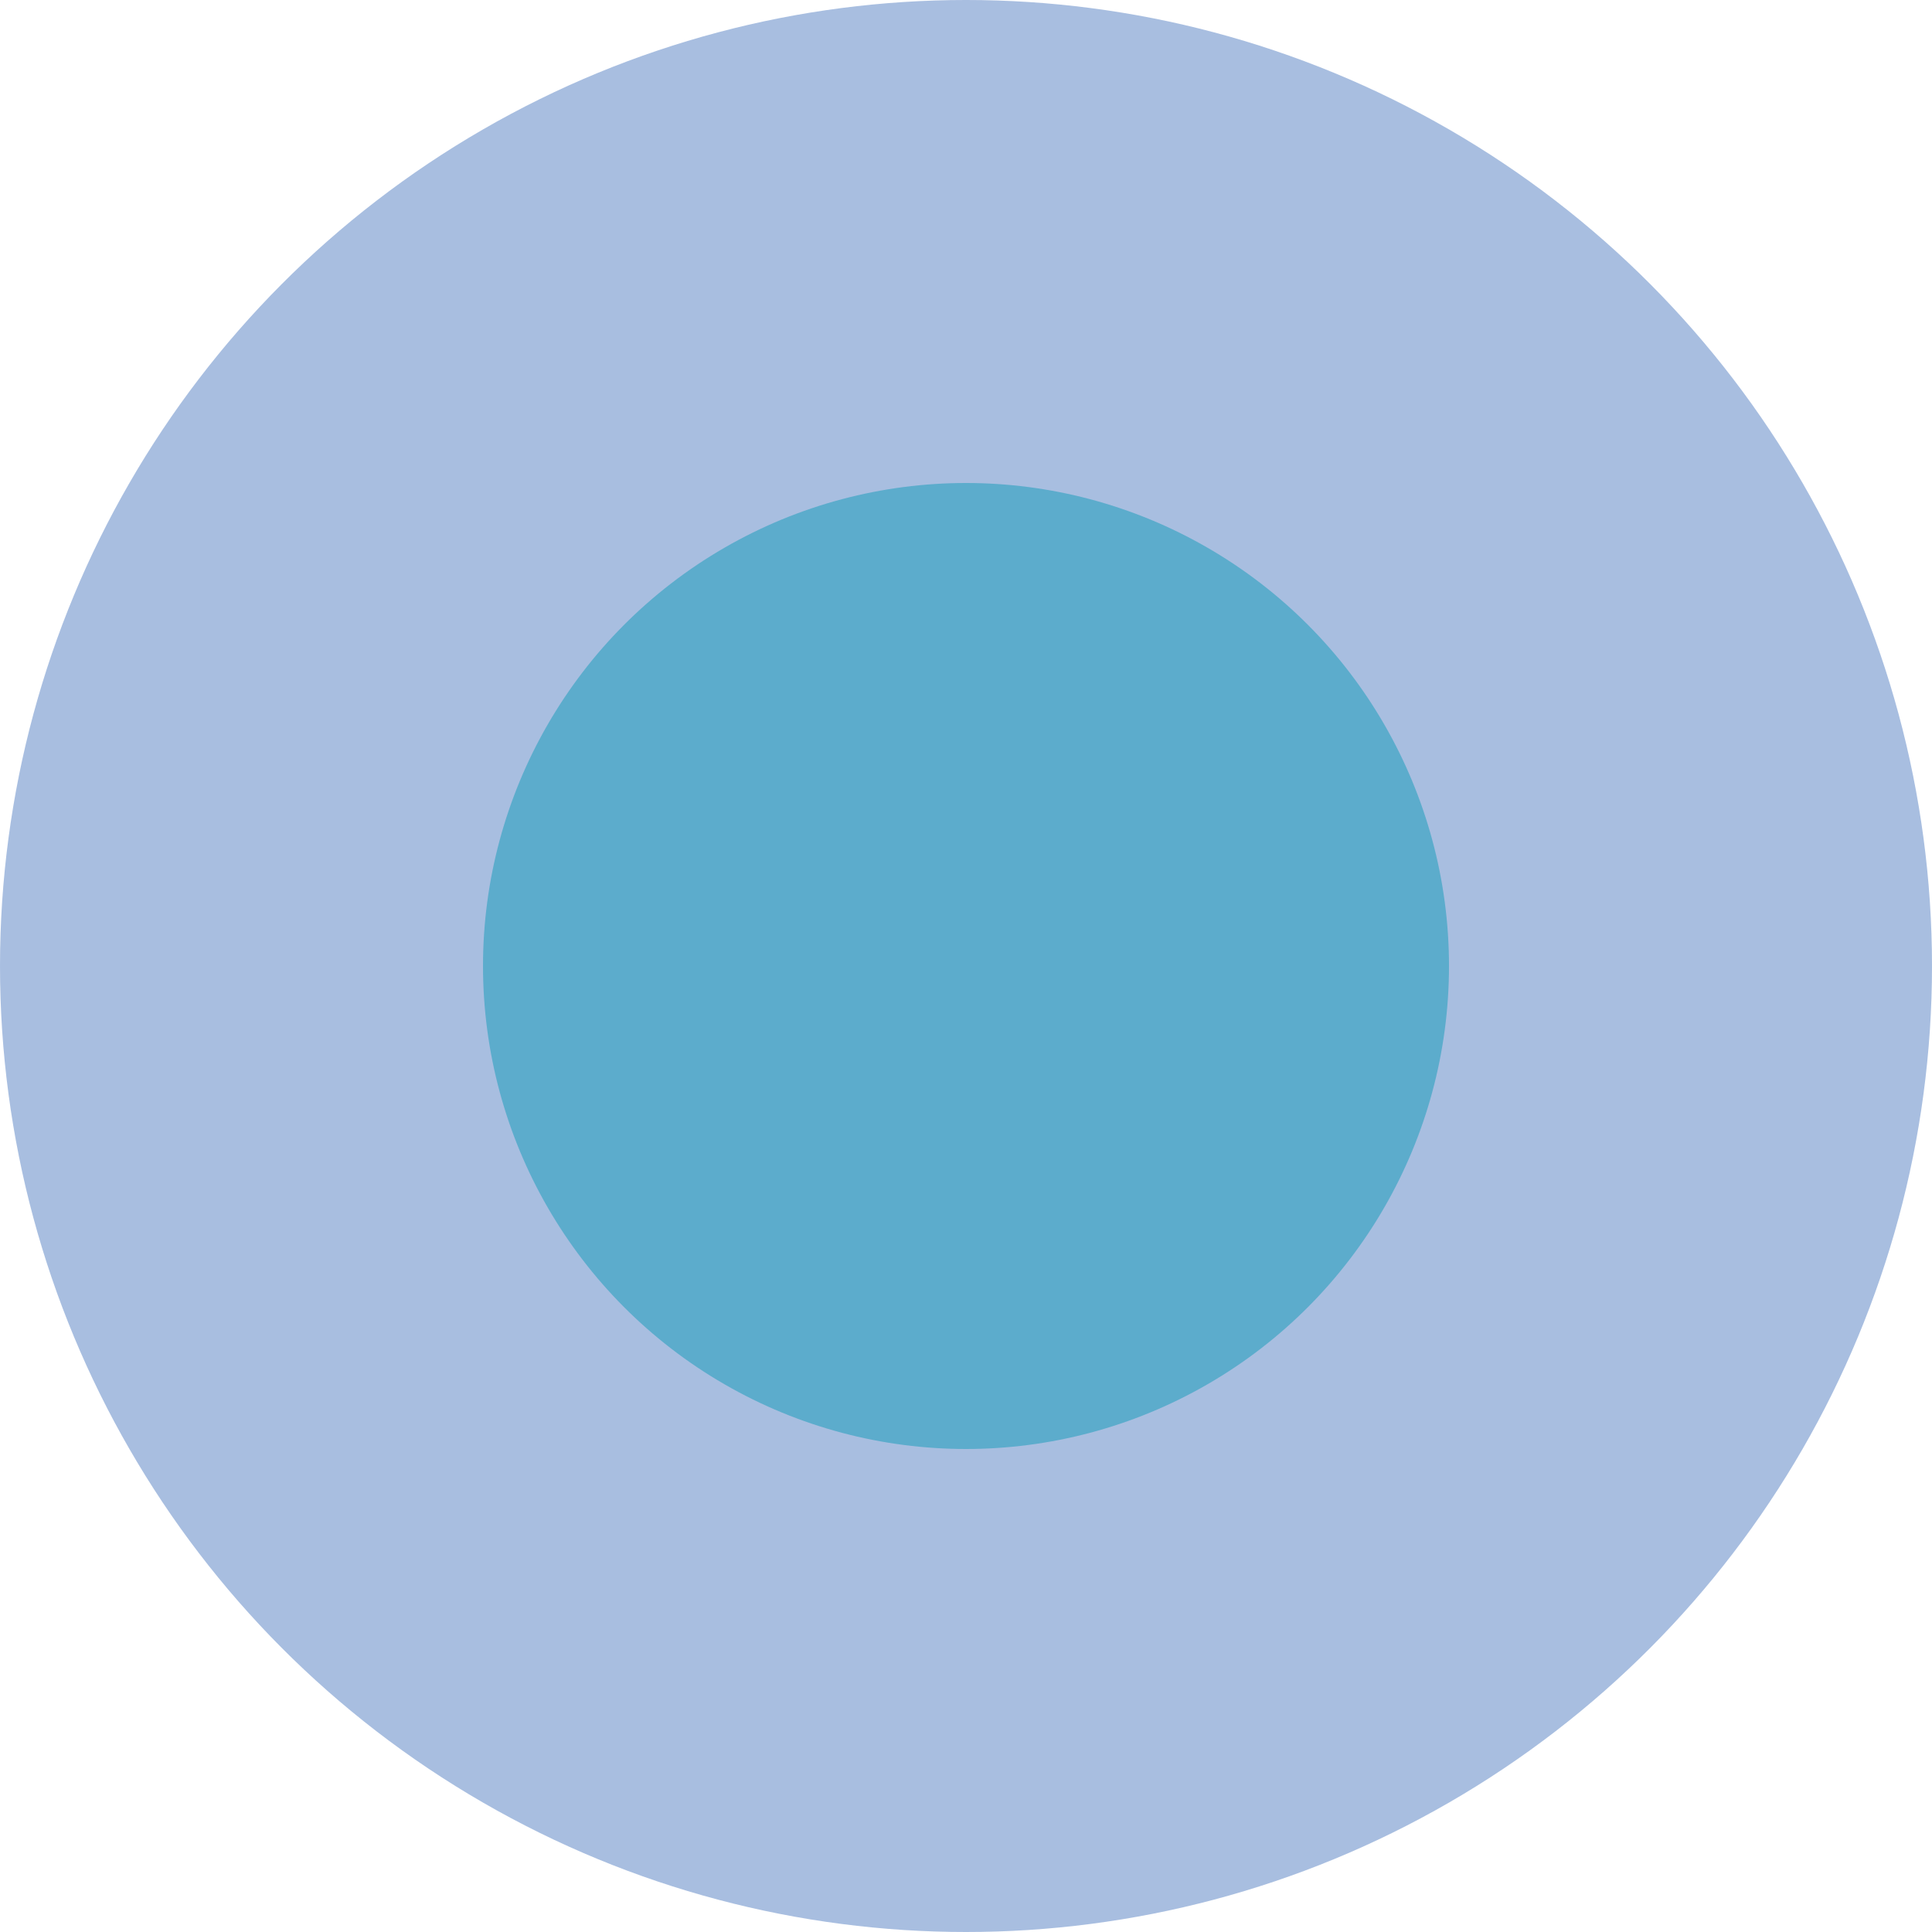 <svg xmlns="http://www.w3.org/2000/svg" width="16" height="16" viewBox="0 0 16 16">
  <g id="组_97" data-name="组 97" transform="translate(-0.103 0.417)">
    <circle id="椭圆_3" data-name="椭圆 3" cx="8" cy="8" r="8" transform="translate(0.103 -0.417)" fill="rgba(111,147,204,0.6)"/>
    <circle id="椭圆_4" data-name="椭圆 4" cx="4" cy="4" r="4" transform="translate(4.103 3.583)" fill="#5caccc"/>
  </g>
</svg>
